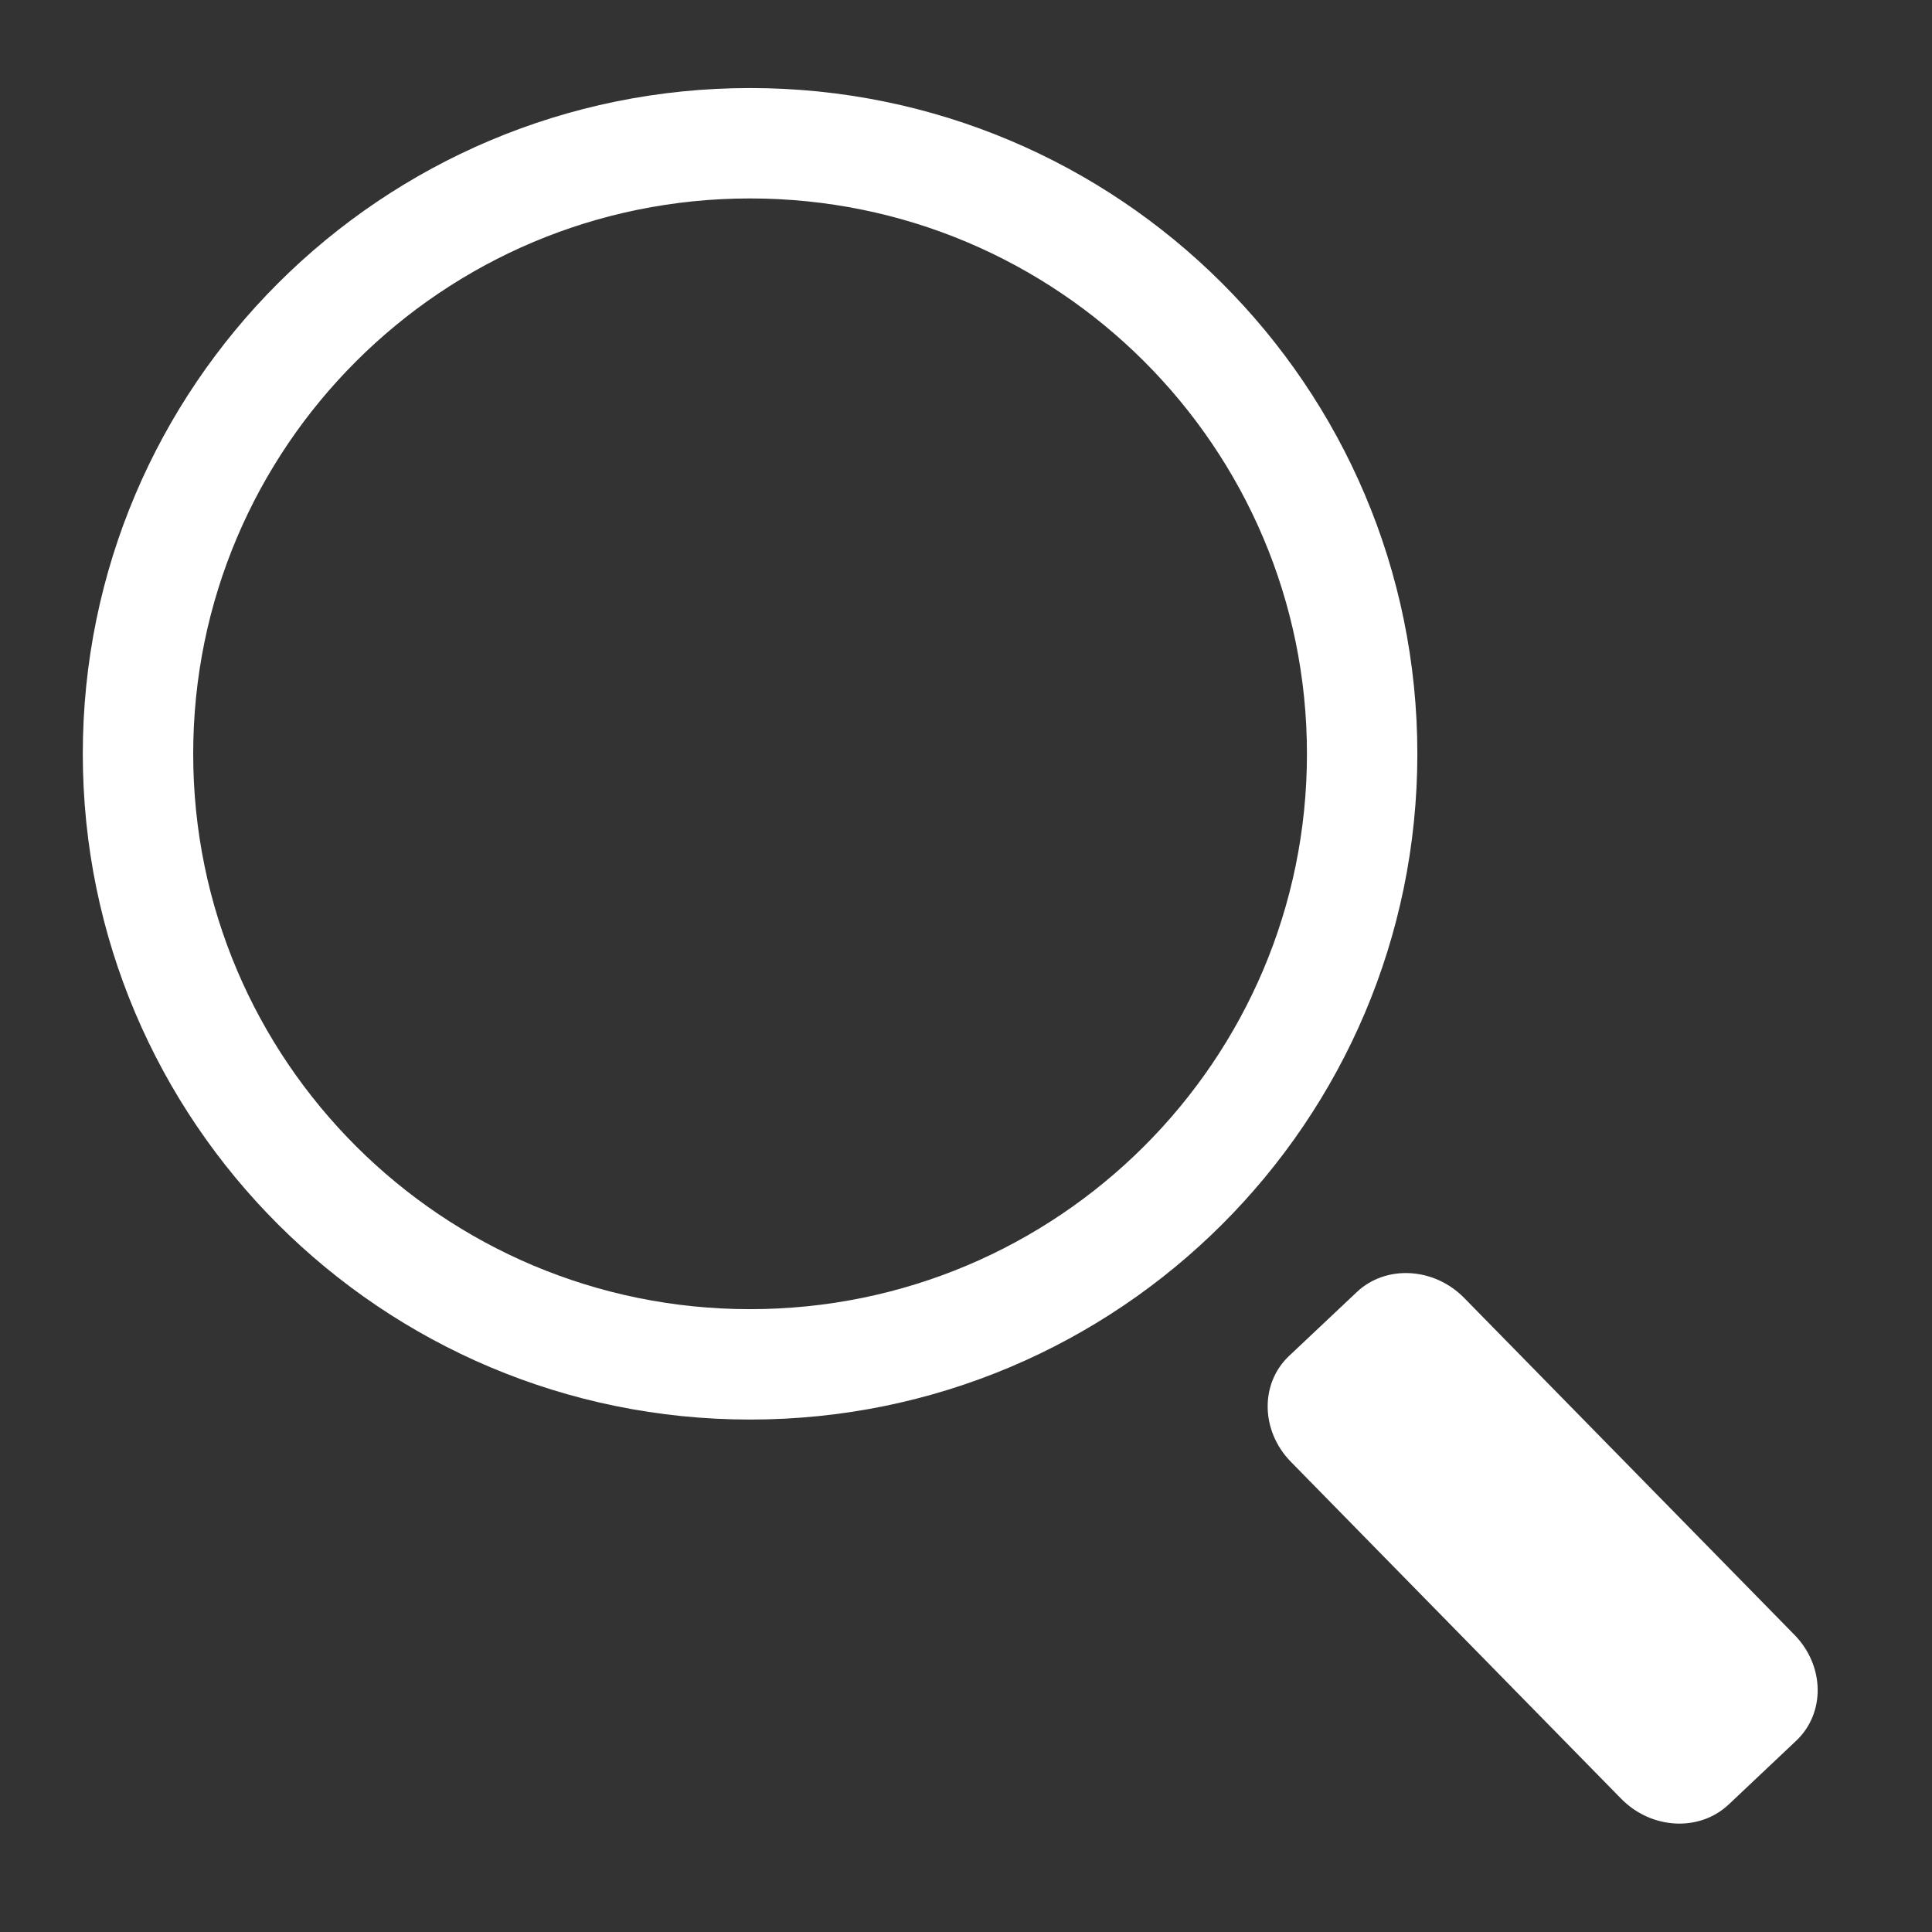 <svg width="21" height="21" viewBox="0 0 21 21" fill="none" xmlns="http://www.w3.org/2000/svg">
<rect x="0" y="0" width="21" height="21" fill="#333333" stroke="none"/>
<g id="Group 25">
<path id="Vector" d="M14.747 14.045L14.011 14.739C13.694 15.039 13.703 15.554 14.031 15.889L17.62 19.55C17.948 19.886 18.472 19.914 18.79 19.614L19.525 18.92C19.842 18.62 19.834 18.106 19.505 17.77L15.916 14.109C15.588 13.774 15.064 13.745 14.747 14.045Z" fill="white"/>
<path id="Ellipse 4" d="M14.806 8.194C14.806 11.857 11.829 14.83 8.153 14.83C4.477 14.83 1.5 11.857 1.5 8.194C1.5 4.53 4.477 1.557 8.153 1.557C11.829 1.557 14.806 4.53 14.806 8.194Z" stroke="white" stroke-width="1.2"/>
</g>
</svg>
